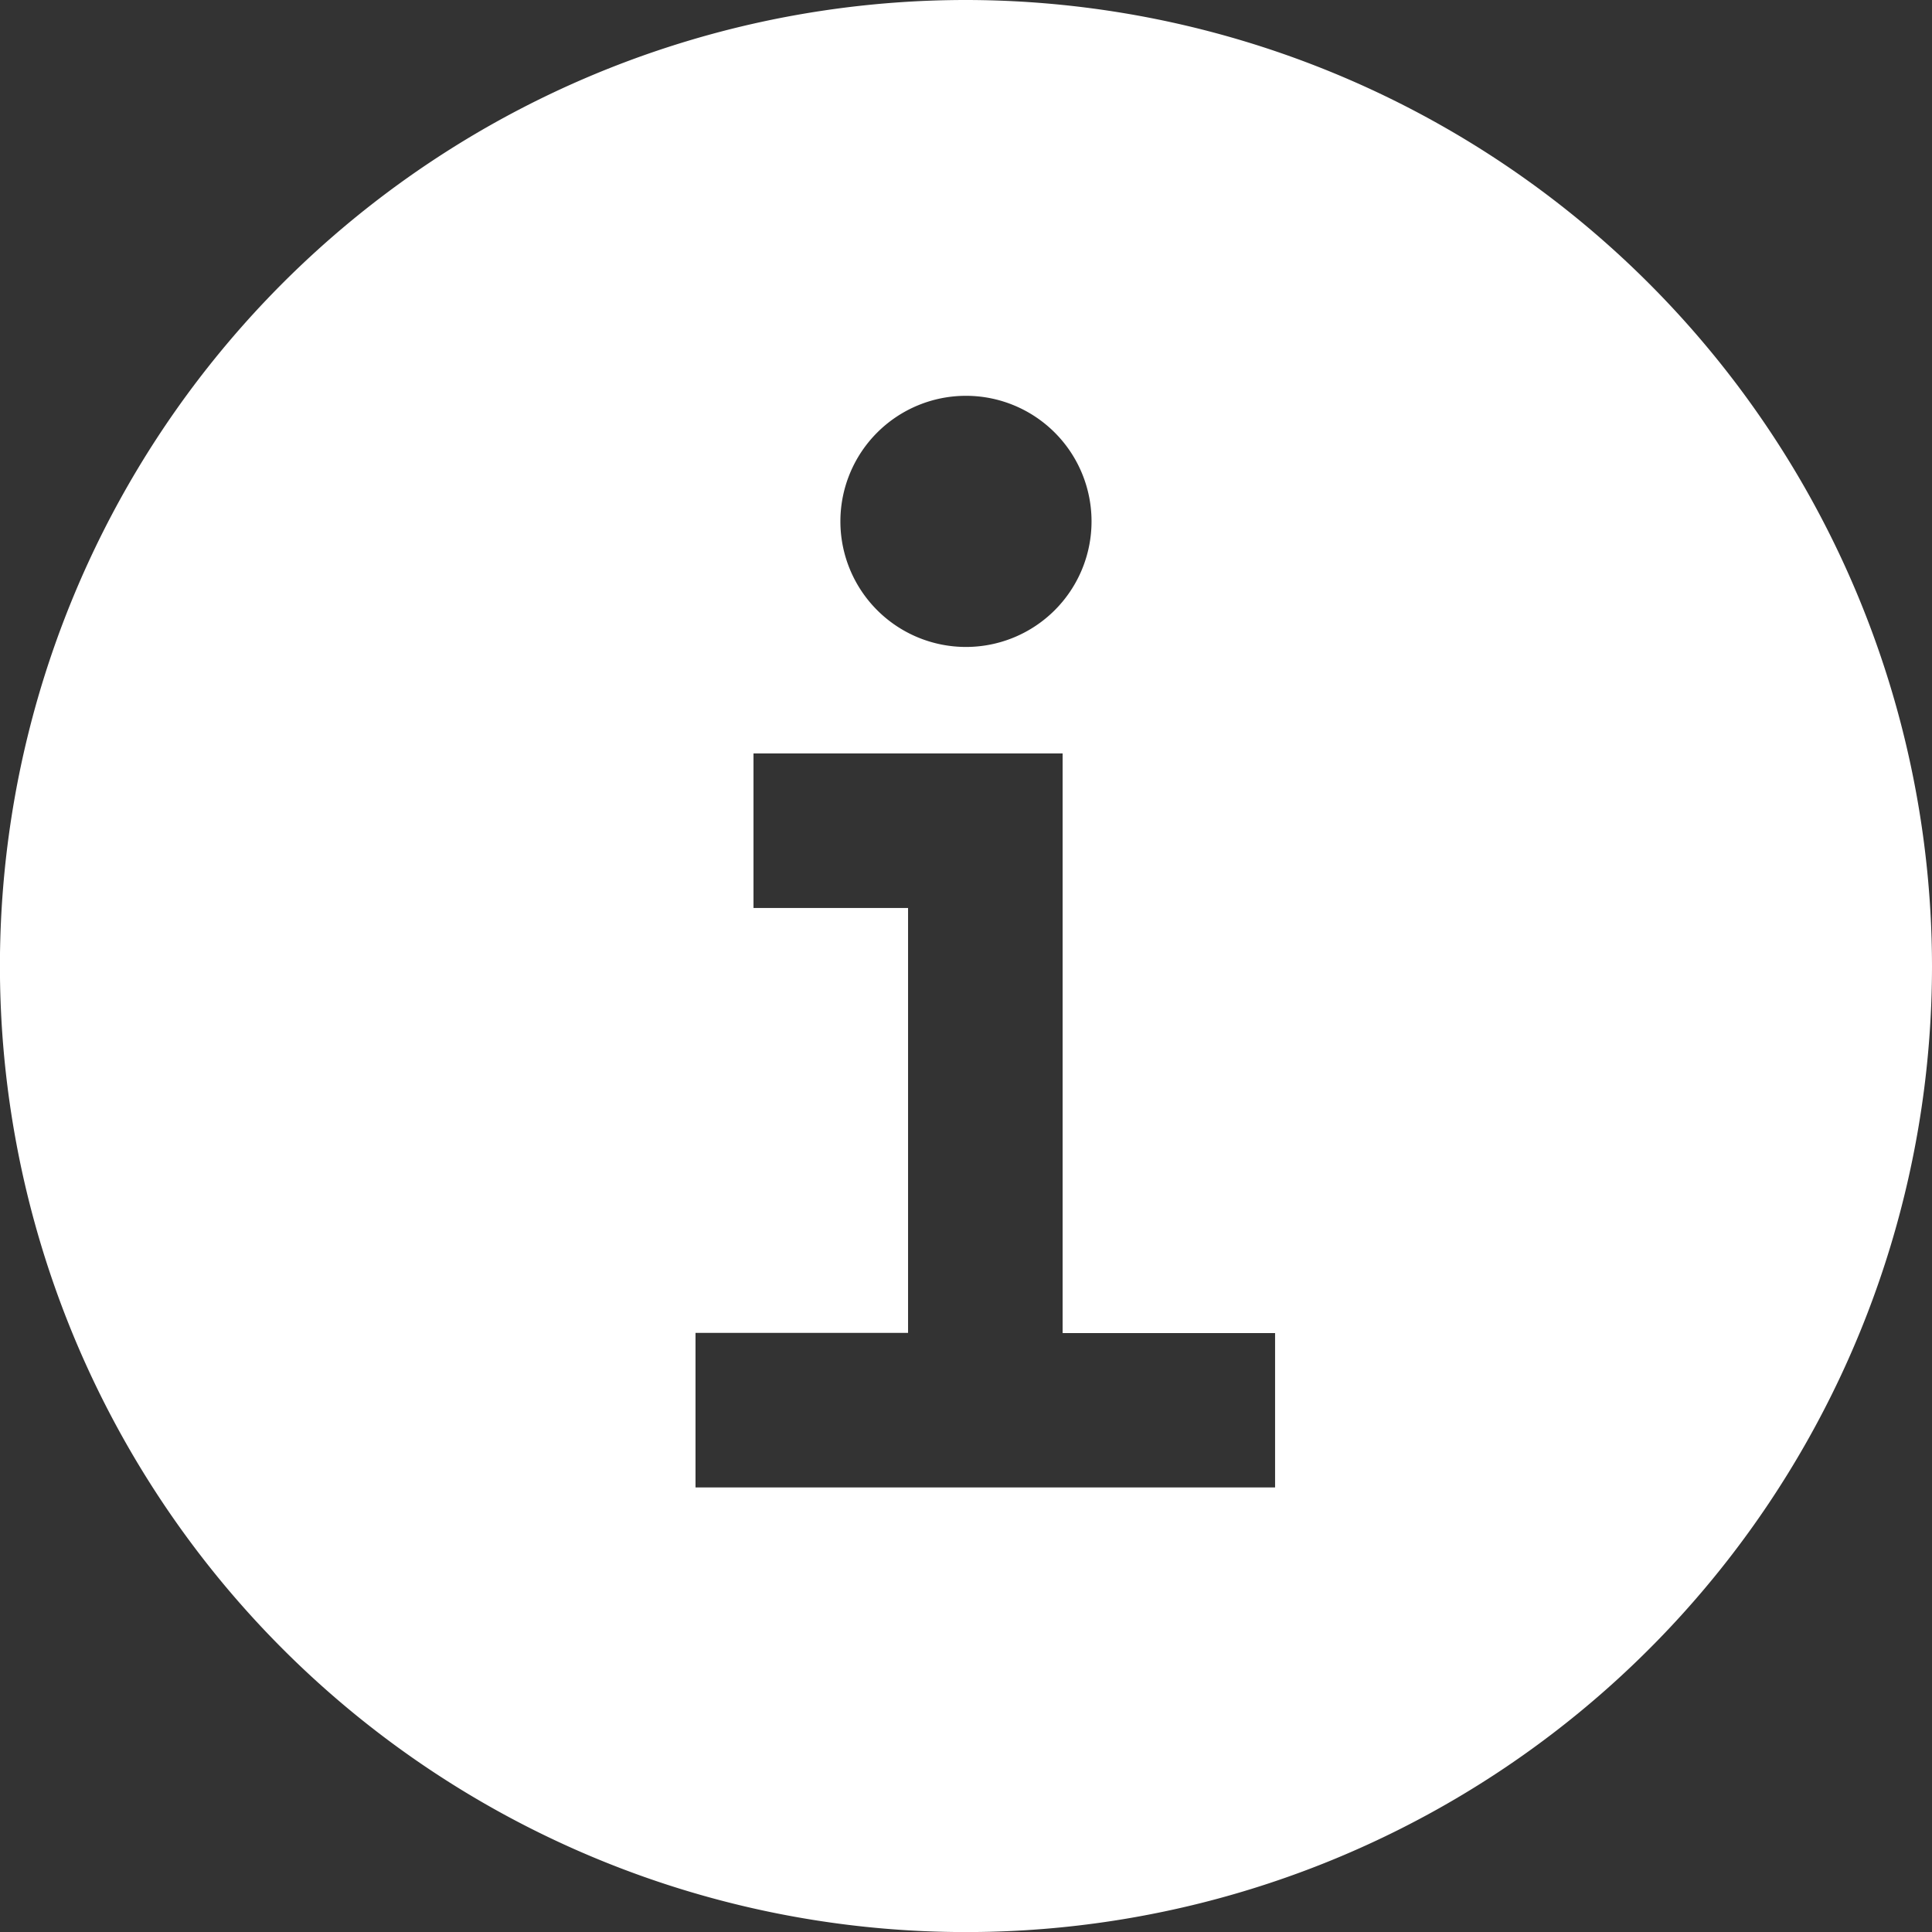 <svg xmlns="http://www.w3.org/2000/svg" width="28.125" height="28.125" viewBox="0 0 28.125 28.125">
  <rect x="0" y="0" width="28.125" height="28.125" fill="#333333" stroke="none"/>
  <path id="Icon_ion-information-circle-sharp" data-name="Icon ion-information-circle-sharp" d="M18,3.938A14.063,14.063,0,1,0,32.063,18,14.078,14.078,0,0,0,18,3.938ZM18,9.7a1.828,1.828,0,1,1-1.828,1.828A1.828,1.828,0,0,1,18,9.7Zm4.5,15.891H14.063v-2.25h3.094V17.156h-2.25v-2.25h4.5v8.438H22.5Z" transform="translate(-3.938 -3.938)" fill="#fff"/>
</svg>
